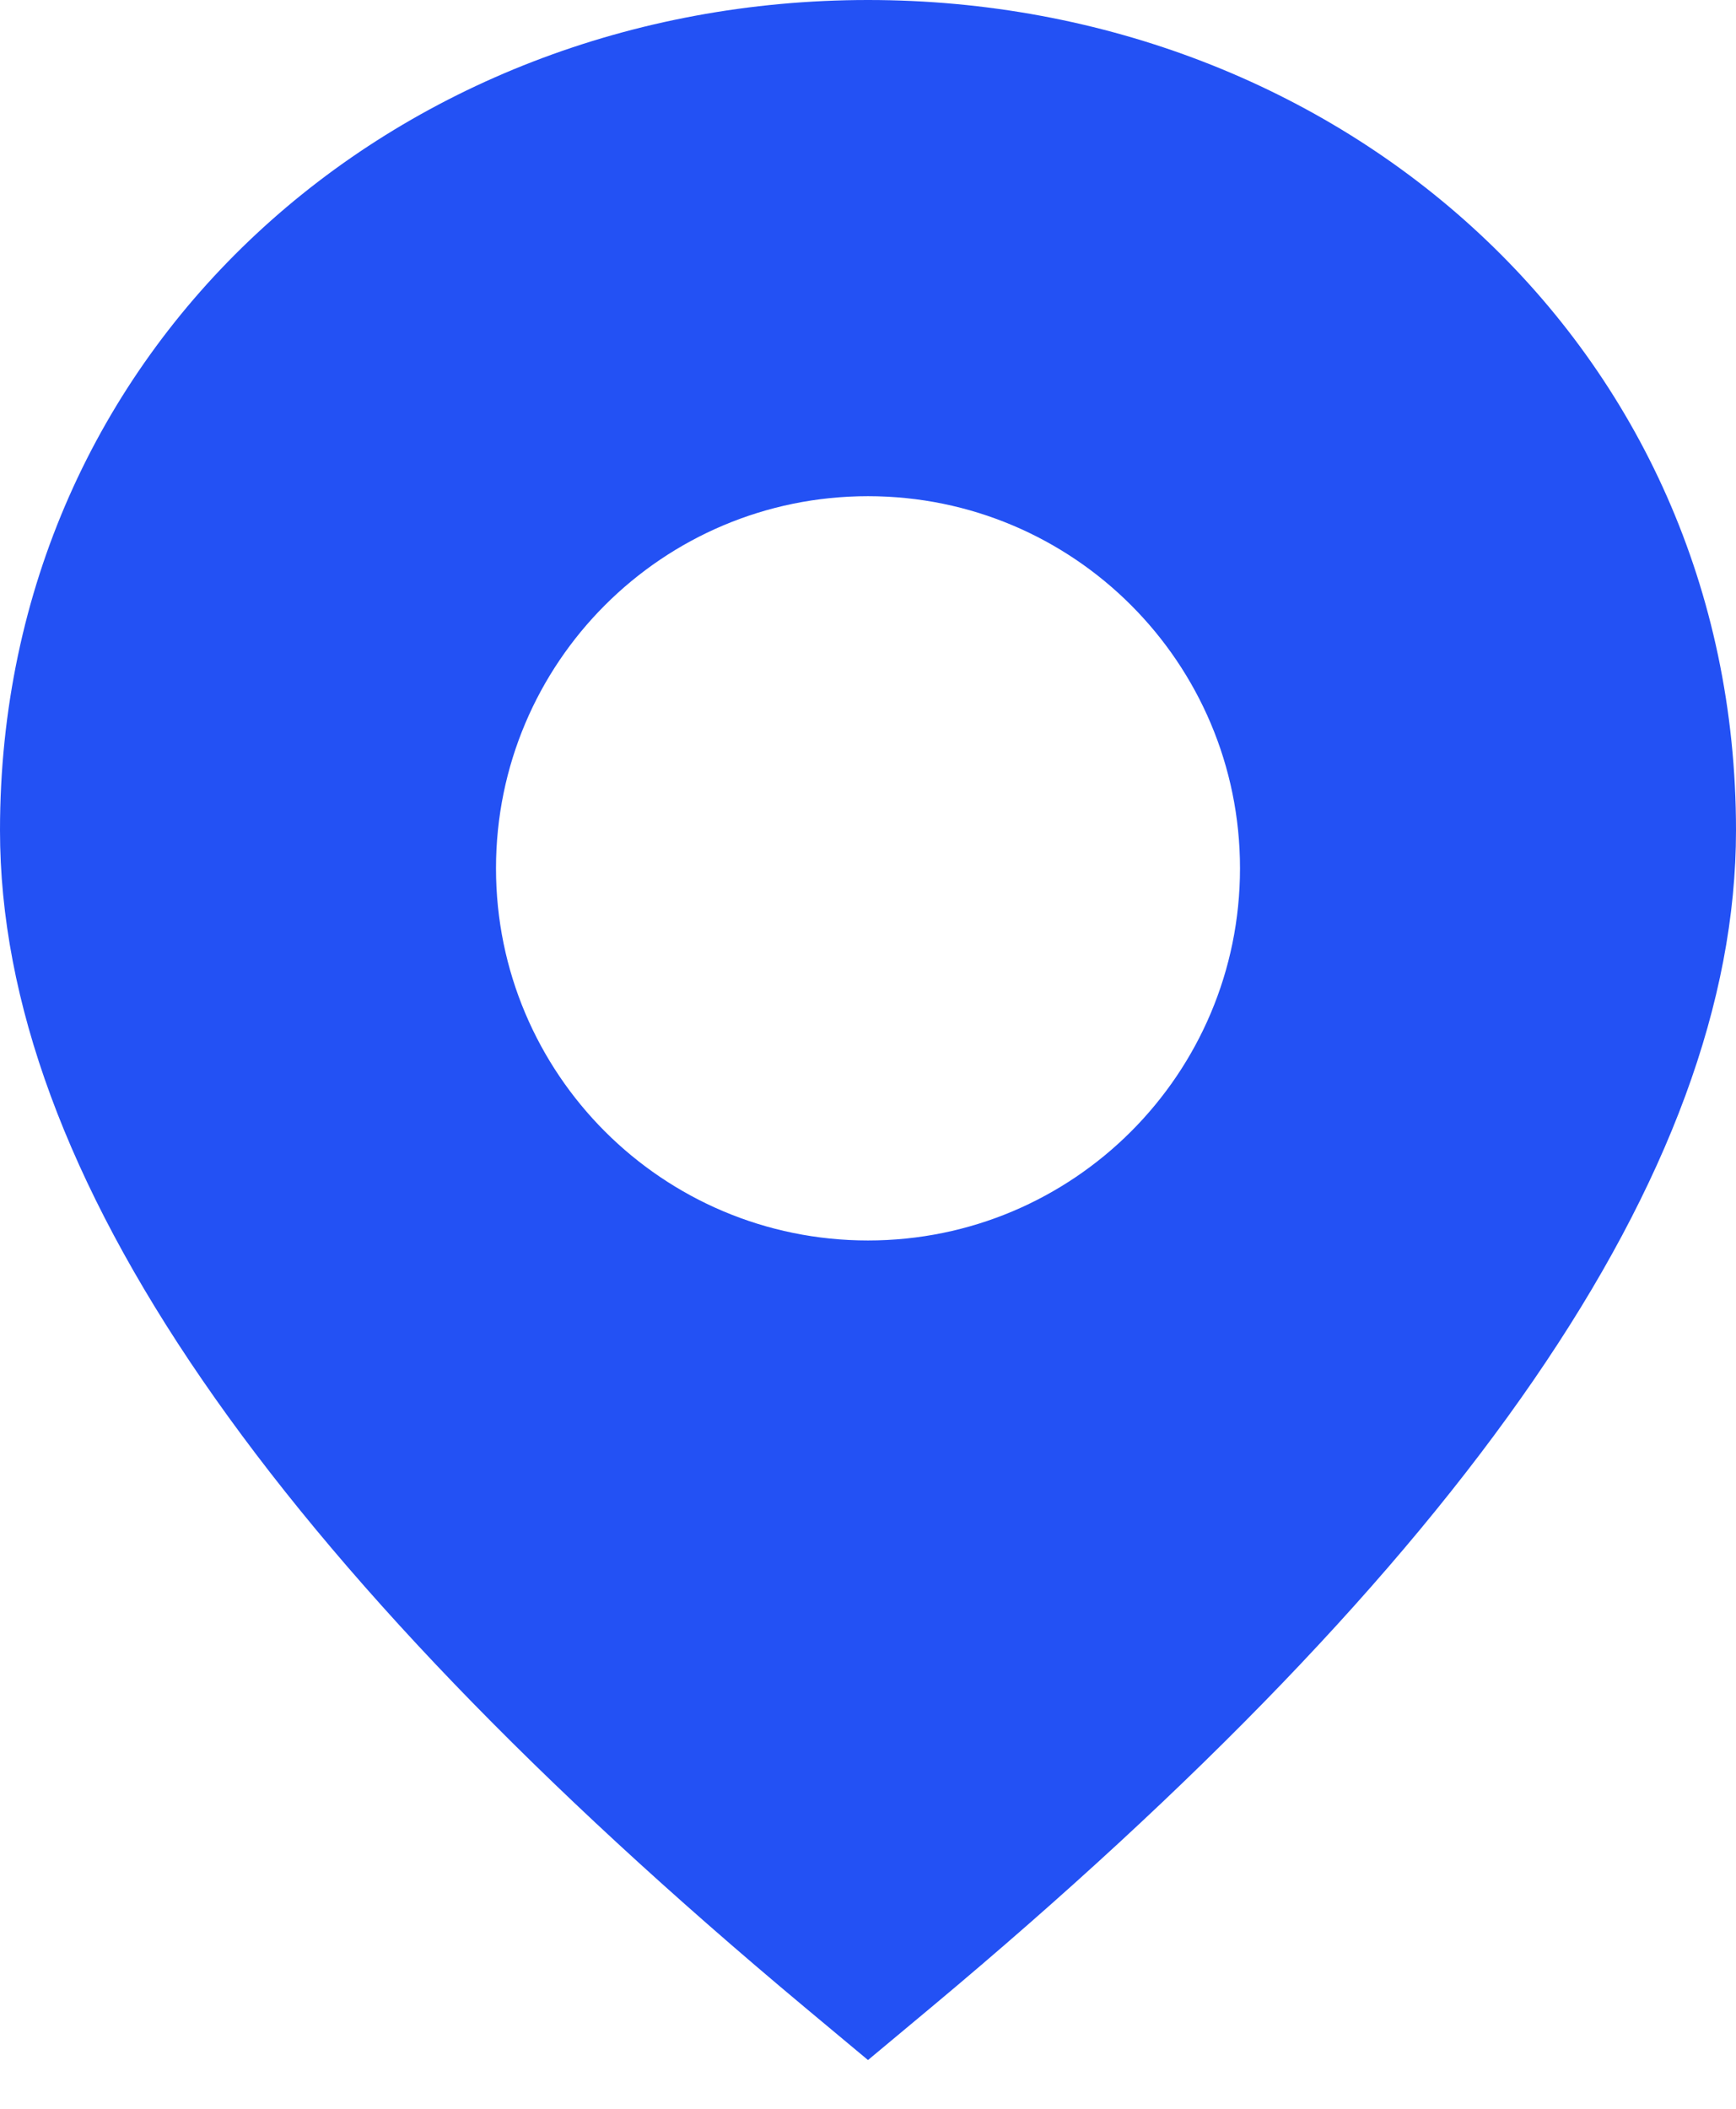 <svg width="14" height="17" viewBox="0 0 14 17" fill="none" xmlns="http://www.w3.org/2000/svg">
<path fill-rule="evenodd" clip-rule="evenodd" d="M7.512 16.18L7 16.607L6.488 16.18C2.187 12.588 0 9.451 0 6.694C0 2.79 3.187 0 7 0C10.813 0 14 2.79 14 6.694C14 9.451 11.813 12.588 7.512 16.18ZM4 7C4 5.343 5.343 4 7 4C8.657 4 10 5.343 10 7C10 8.657 8.657 10 7 10C5.343 10 4 8.657 4 7Z" fill="#2351F4"/>
</svg>
